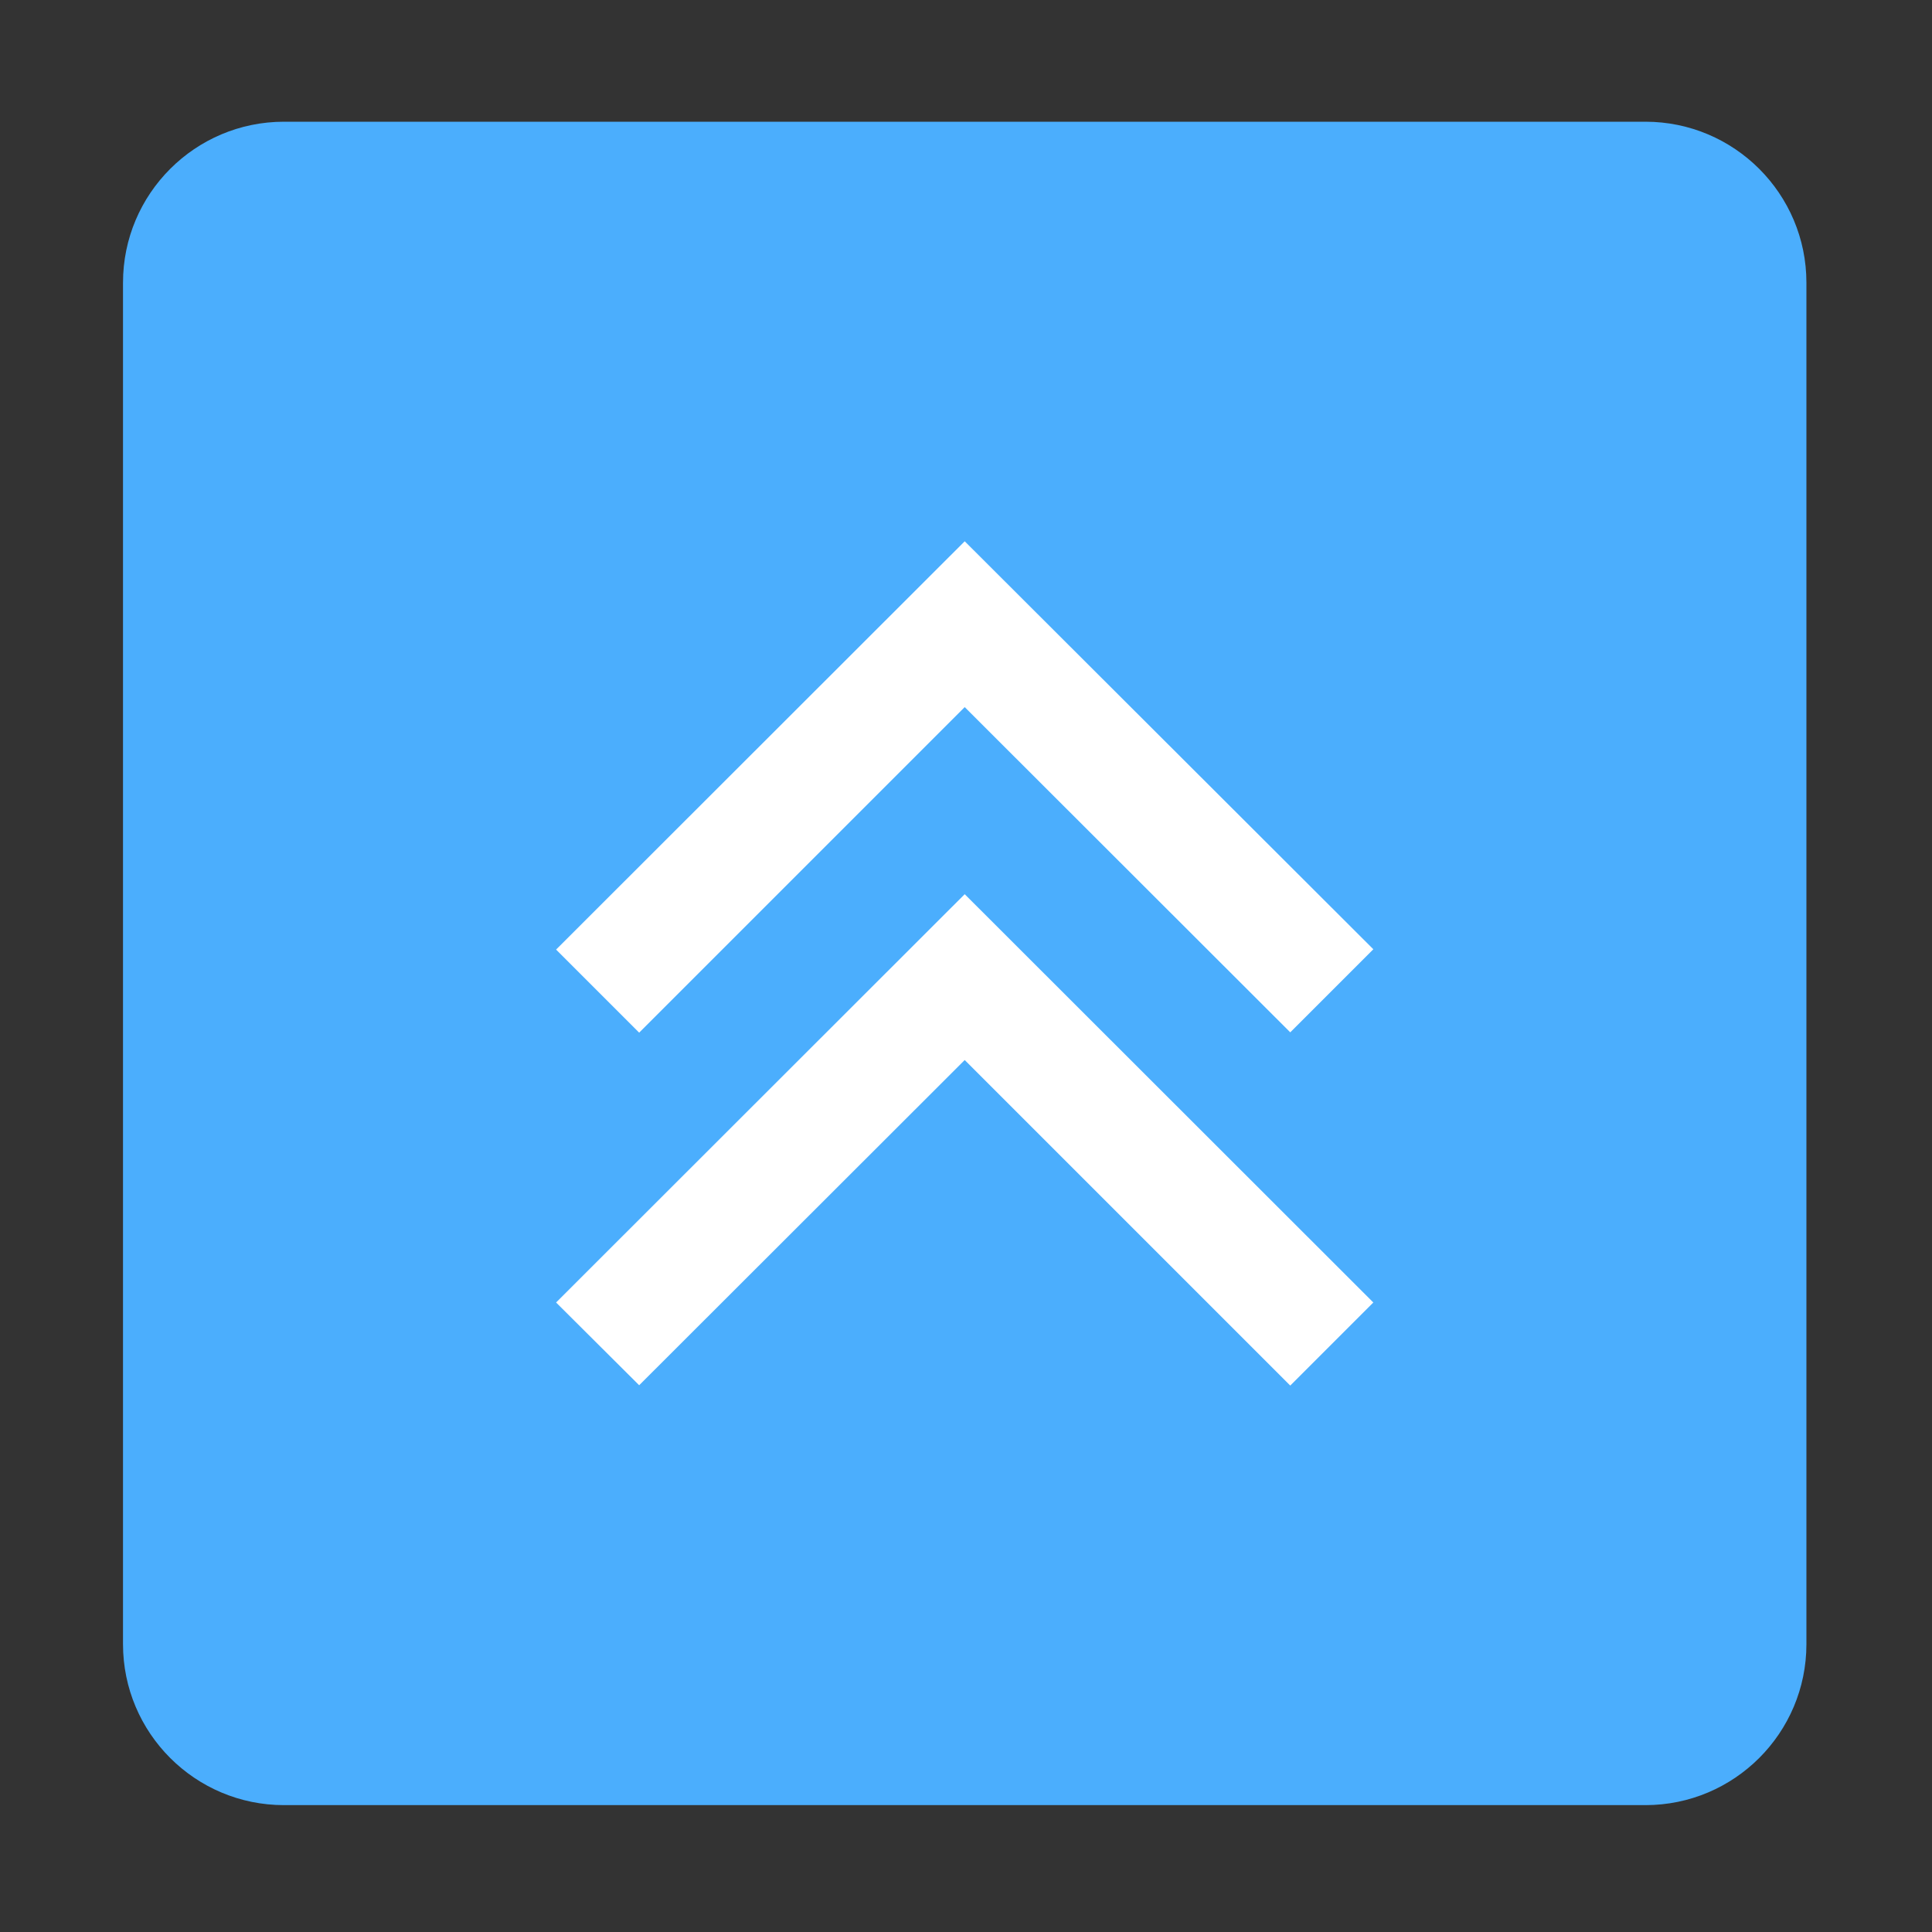 <?xml version="1.0" encoding="utf-8"?>
<!-- Generator: Adobe Illustrator 23.0.0, SVG Export Plug-In . SVG Version: 6.00 Build 0)  -->
<svg version="1.1" id="图层_1" xmlns="http://www.w3.org/2000/svg" xmlns:xlink="http://www.w3.org/1999/xlink" x="0px" y="0px"
	 width="60px" height="60px" viewBox="0 0 60 60" style="enable-background:new 0 0 60 60;" xml:space="preserve">
<rect x="0" y="0" width="60" height="60" fill="#333333" stroke="none"/>
<style type="text/css">
	.st0{fill:#4baefd;}
	.st1{fill:#FFFFFF;}
</style>
<path class="st0" d="M51.1,56.06H8.82c-2.76,0-5-2.24-5-5V8.78c0-2.76,2.24-5,5-5H51.1c2.76,0,5,2.24,5,5v42.28
	C56.1,53.82,53.86,56.06,51.1,56.06z"/>
<g>
	<path class="st1" d="M29.96,32.92l10.11,10.11l2.58-2.58L29.96,27.77L17.27,40.45l2.58,2.57L29.96,32.92z M29.96,32.92"/>
	<path class="st1" d="M29.96,21.96l10.11,10.1l2.58-2.58L29.96,16.81L17.27,29.49l2.58,2.58L29.96,21.96z M29.96,21.96"/>
</g>
</svg>
